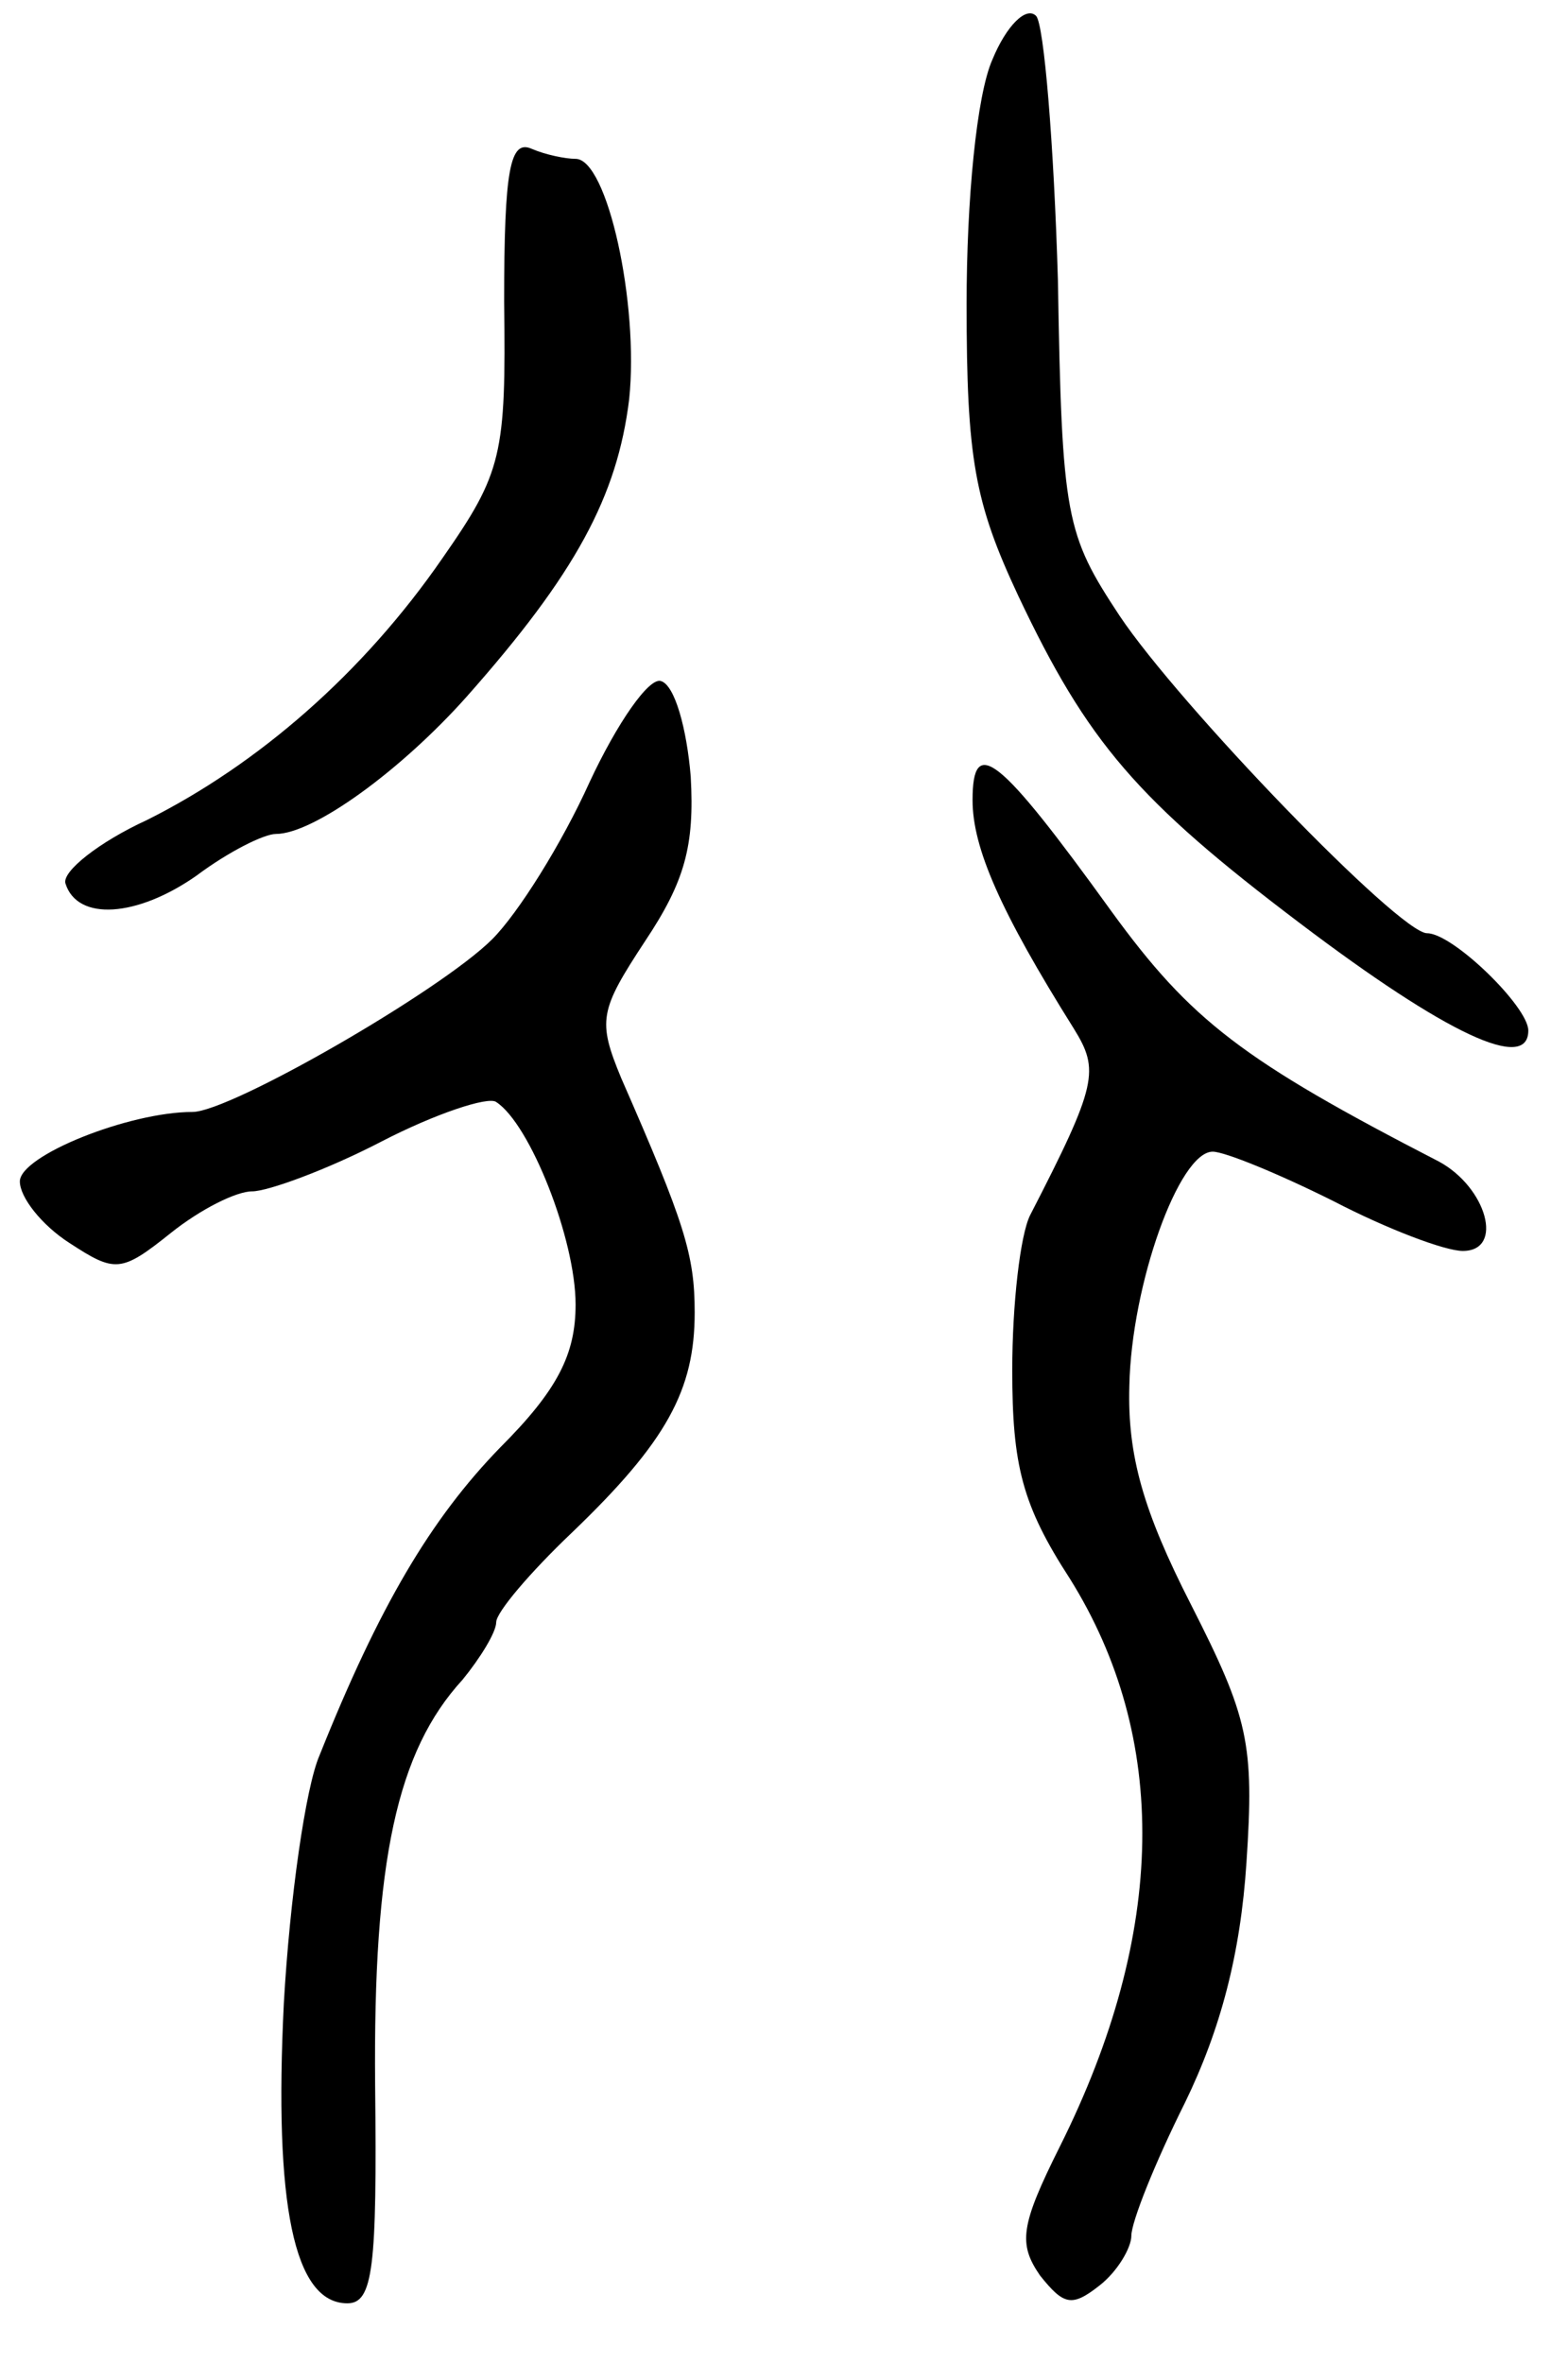 <svg version="1.0" xmlns="http://www.w3.org/2000/svg"
 width="79pt" height="119pt" viewBox="0 0 79 119"
 preserveAspectRatio="xMidYMid meet">
<g transform="translate(0,119) scale(0.1,-0.1)"
fill="#000000" stroke="none">
<path d="M500 1160 c-8 -18 -13 -71 -13 -123 0 -78 4 -100 26 -147 35 -74 60
-103 142 -165 74 -56 115 -75 115 -54 0 12 -38 49 -51 49 -14 0 -125 115 -155
160 -27 41 -29 49 -31 169 -2 68 -7 129 -11 133 -5 5 -15 -5 -22 -22z"/>
<path d="M254 1038 c1 -77 -1 -86 -31 -129 -40 -58 -93 -104 -149 -132 -24
-11 -43 -26 -41 -32 6 -19 36 -17 66 4 16 12 34 21 40 21 19 0 63 32 96 69 55
62 76 101 82 150 5 48 -11 121 -27 121 -5 0 -15 2 -22 5 -11 5 -14 -10 -14
-77z"/>
<path d="M297 796 c-14 -31 -36 -66 -49 -79 -26 -26 -132 -87 -151 -87 -32 0
-87 -22 -87 -35 0 -8 11 -22 25 -31 23 -15 26 -15 51 5 15 12 33 21 41 21 8 0
38 11 65 25 27 14 54 23 58 20 17 -11 40 -69 40 -102 0 -25 -9 -43 -38 -72
-35 -36 -61 -80 -91 -155 -7 -16 -15 -72 -18 -125 -5 -101 5 -151 32 -151 13
0 15 18 14 110 -1 113 11 168 44 204 9 11 17 24 17 29 0 5 17 25 38 45 48 46
62 72 62 111 0 29 -5 45 -37 118 -12 29 -11 34 12 69 20 30 25 48 23 83 -2 24
-8 46 -15 48 -6 2 -22 -21 -36 -51z"/>
<path d="M490 787 c0 -24 14 -56 51 -115 13 -21 12 -28 -22 -94 -5 -10 -9 -45
-9 -78 0 -48 5 -68 29 -105 50 -80 49 -178 -5 -286 -20 -40 -21 -49 -10 -65
12 -15 16 -16 30 -5 9 7 16 19 16 25 0 7 12 37 27 67 18 37 28 75 31 121 4 60
1 73 -28 130 -24 47 -32 75 -31 110 1 51 25 118 42 118 6 0 33 -11 61 -25 27
-14 56 -25 65 -25 21 0 12 32 -12 45 -99 51 -125 71 -165 126 -57 79 -70 89
-70 56z"/>
</g>
</svg>
